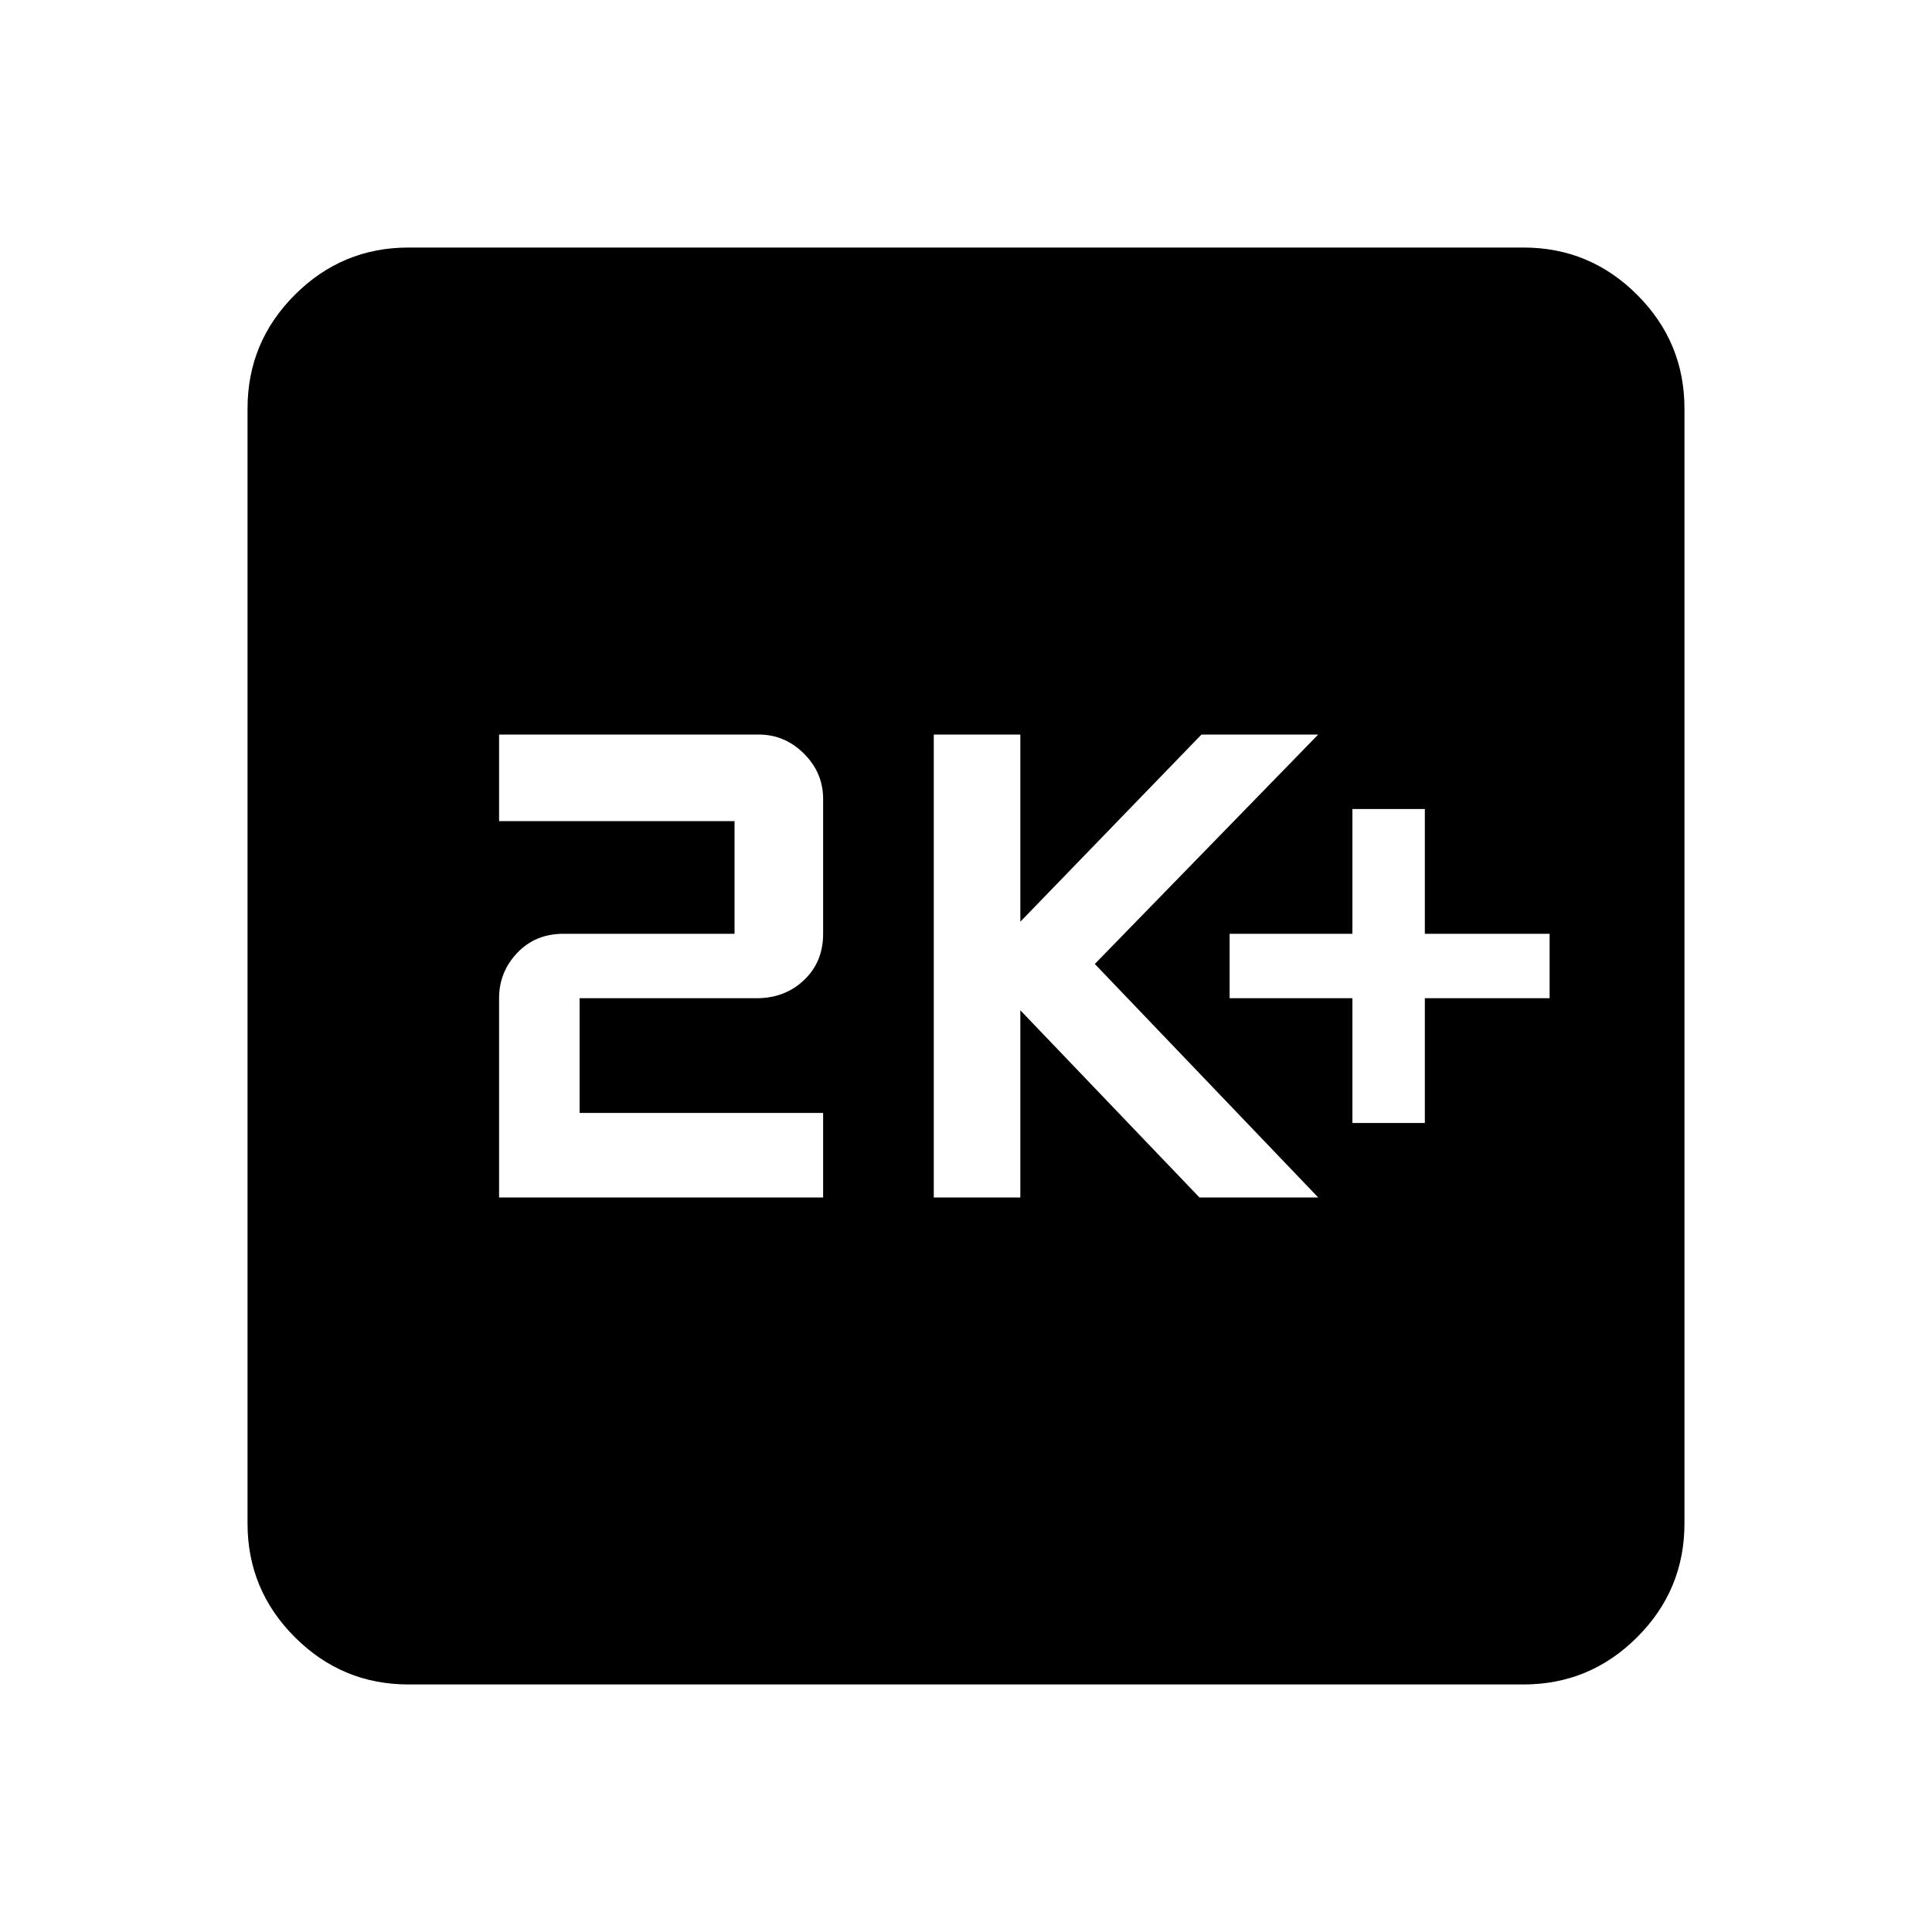 <svg xmlns="http://www.w3.org/2000/svg" height="40" width="40"><path d="M28 23.25H29.5V20.667H32.083V19.333H29.5V16.75H28V19.333H25.458V20.667H28ZM19.333 24.792H21.125V20.917L24.833 24.792H27.292L22.667 19.958L27.292 15.208H24.875L21.125 19.083V15.208H19.333ZM10.333 24.792H17.042V23.042H12V20.667H15.667Q16.25 20.667 16.646 20.292Q17.042 19.917 17.042 19.333V16.542Q17.042 16 16.646 15.604Q16.25 15.208 15.708 15.208H10.333V17H15.208V19.333H11.667Q11.083 19.333 10.708 19.729Q10.333 20.125 10.333 20.667ZM8.458 34.875Q7.083 34.875 6.104 33.896Q5.125 32.917 5.125 31.542V8.458Q5.125 7.083 6.104 6.104Q7.083 5.125 8.458 5.125H31.542Q32.917 5.125 33.896 6.104Q34.875 7.083 34.875 8.458V31.542Q34.875 32.917 33.896 33.896Q32.917 34.875 31.542 34.875Z"/></svg>